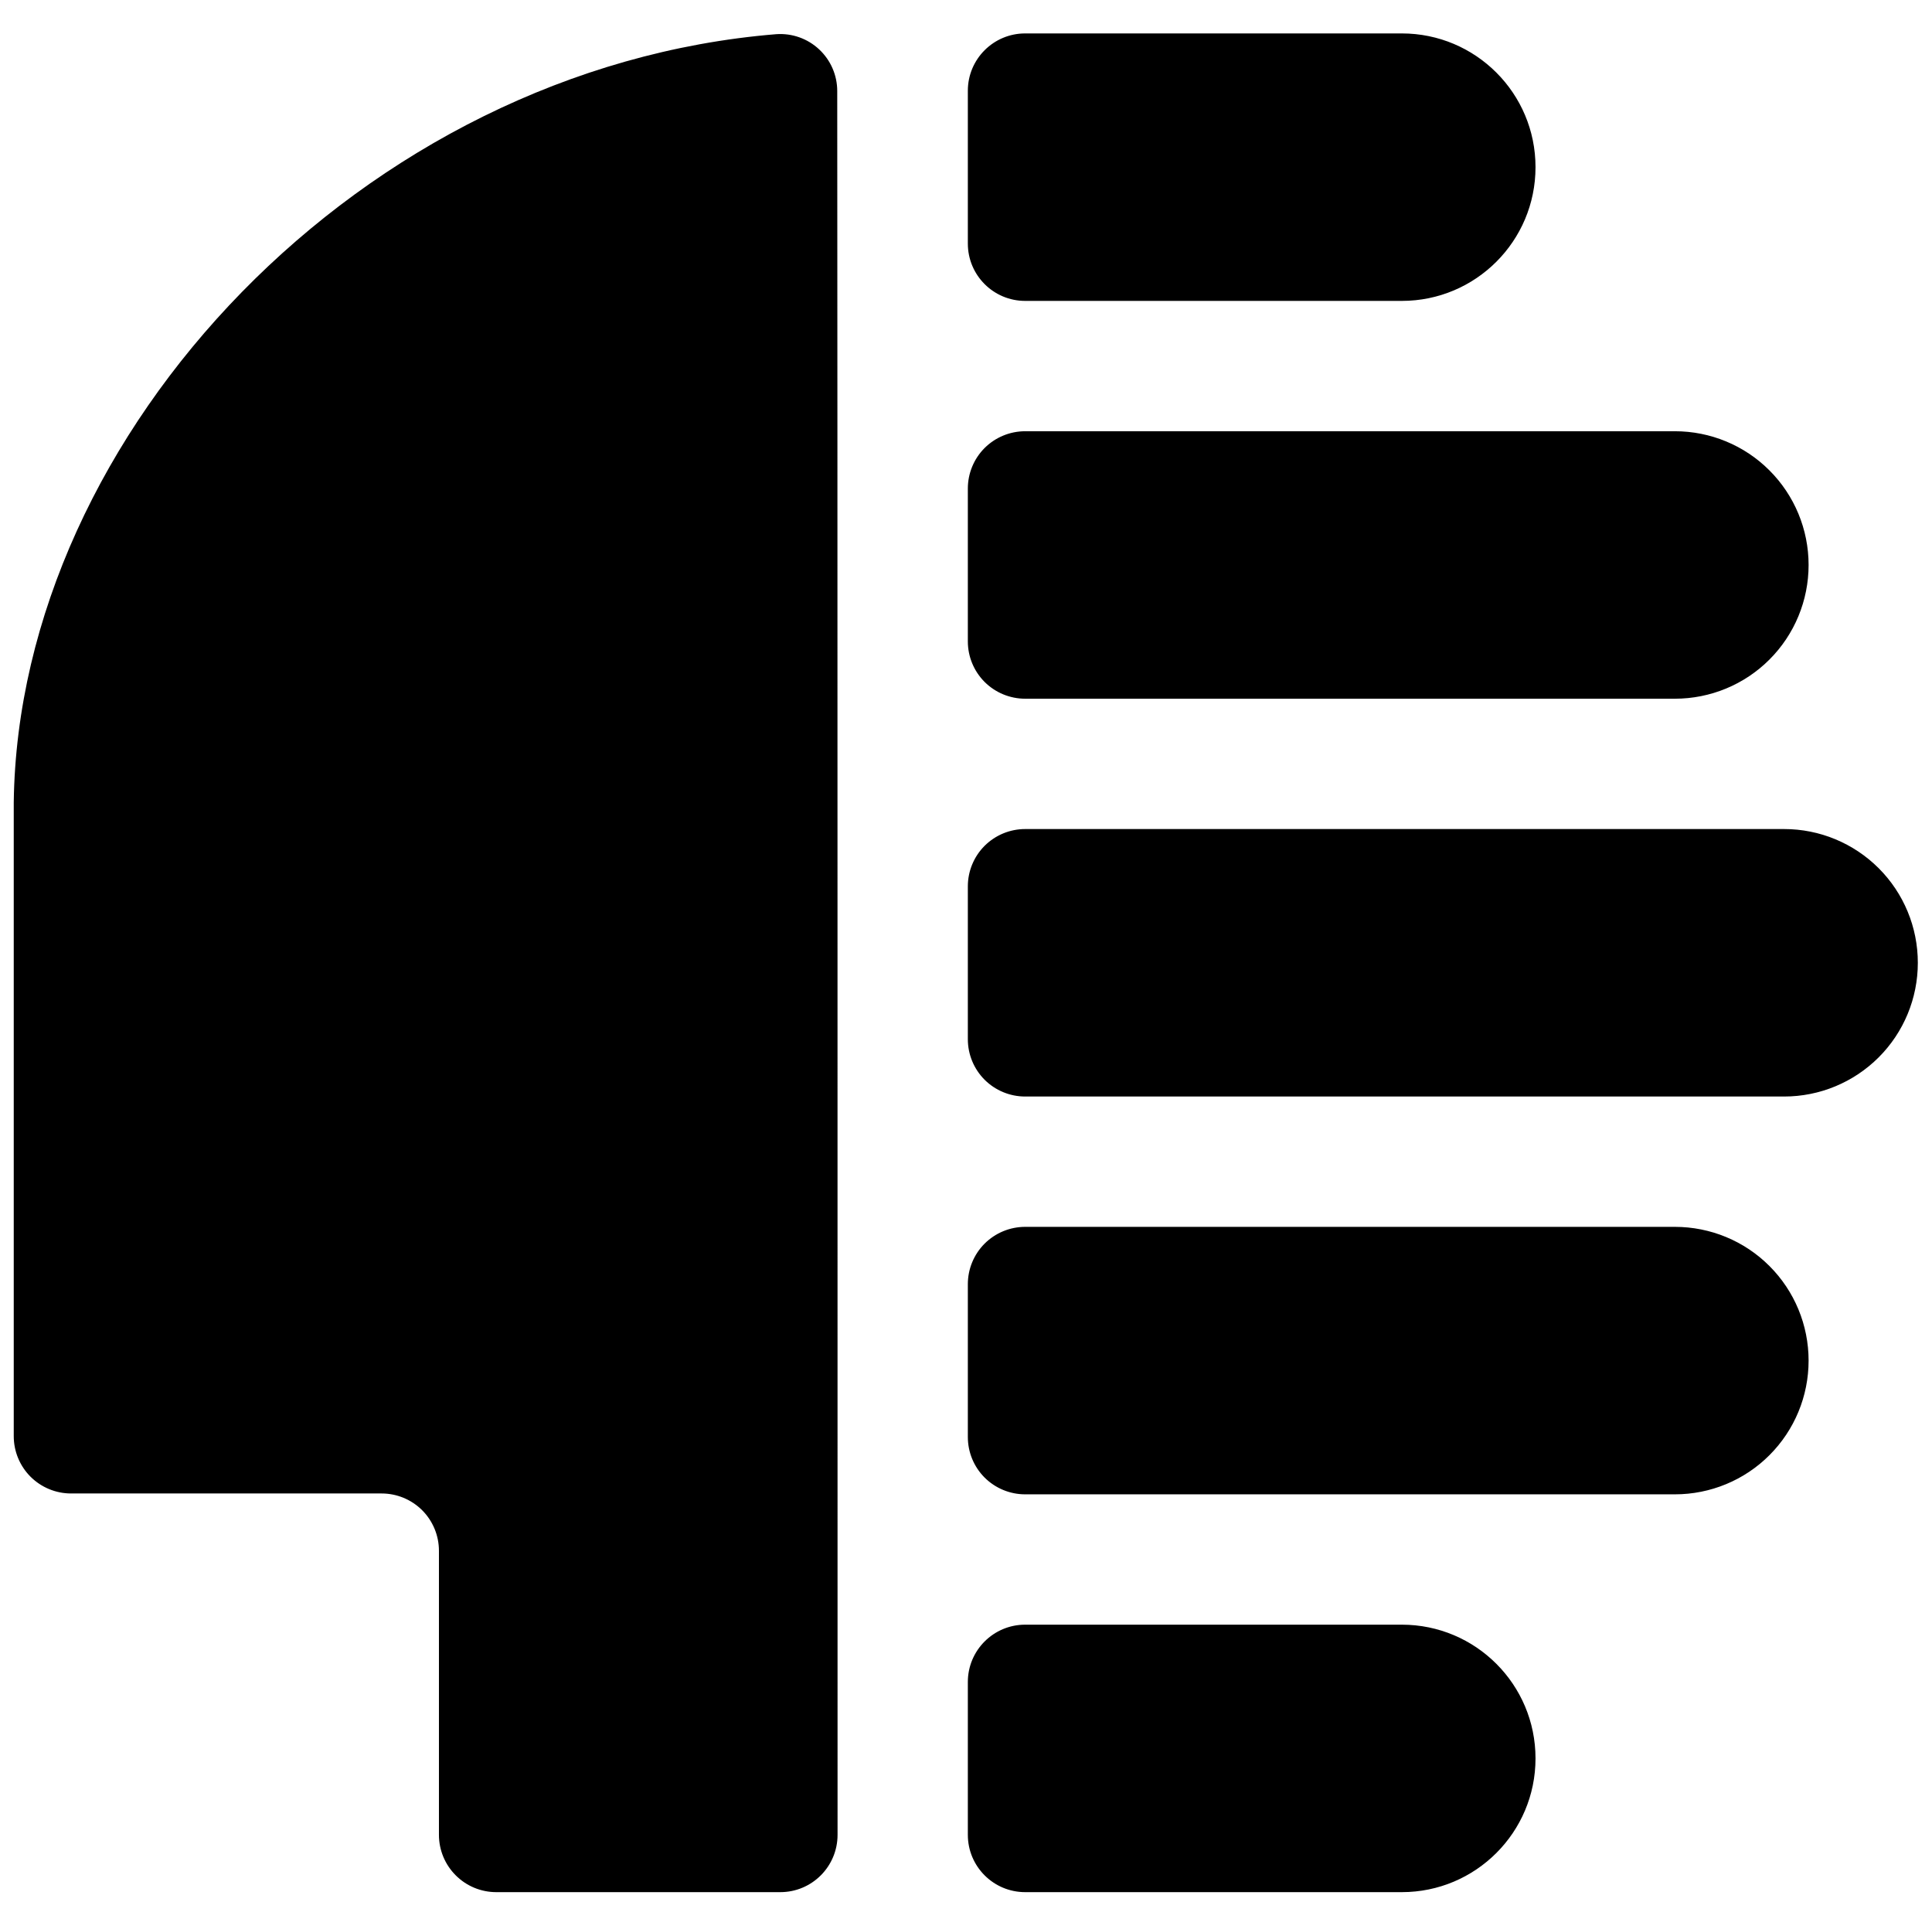 <?xml version="1.0" encoding="UTF-8" standalone="no"?><!DOCTYPE svg PUBLIC "-//W3C//DTD SVG 1.1//EN" "http://www.w3.org/Graphics/SVG/1.1/DTD/svg11.dtd"><svg width="301px" height="300px" version="1.1" xmlns="http://www.w3.org/2000/svg" xmlns:xlink="http://www.w3.org/1999/xlink" xml:space="preserve" xmlns:serif="http://www.serif.com/" style="fill-rule:evenodd;clip-rule:evenodd;stroke-linejoin:round;stroke-miterlimit:2;"><g transform="matrix(1,0,0,1,-6234,0)"><g id="Logomark--Black-" serif:id="Logomark (Black)" transform="matrix(0.3,0,0,0.3,5229.91,0)"><rect x="3350" y="0" width="1000" height="1000" style="fill:none;"/><g transform="matrix(3.333,0,0,3.333,-10920,-1.51582e-12)"><path d="M4401.49,5.324C4403.94,5.156 4406.36,6.014 4408.15,7.693C4409.95,9.372 4410.97,11.721 4410.97,14.181C4411.02,57.829 4411.02,242.912 4411.02,285.864C4411.02,290.795 4407.03,294.792 4402.1,294.792C4390.3,294.792 4369.64,294.792 4357.84,294.792C4355.47,294.792 4353.2,293.851 4351.53,292.177C4349.85,290.503 4348.91,288.232 4348.91,285.864C4348.91,274.066 4348.91,253.405 4348.91,241.608C4348.91,239.24 4347.97,236.969 4346.3,235.295C4344.62,233.62 4342.35,232.68 4339.98,232.68C4327.31,232.68 4304.26,232.68 4291.59,232.68C4289.22,232.68 4286.95,231.739 4285.27,230.064C4283.6,228.39 4282.66,226.119 4282.66,223.751C4282.66,197.933 4282.66,125.018 4282.66,125.018C4283.39,67.341 4337.11,10.547 4401.49,5.324ZM4519.77,273.951C4519.77,262.446 4510.45,253.12 4498.94,253.12C4480.31,253.12 4453.89,253.12 4440.25,253.12C4435.32,253.12 4431.32,257.117 4431.32,262.048L4431.32,285.864C4431.32,290.795 4435.32,294.792 4440.25,294.792L4498.94,294.792C4510.45,294.792 4519.77,285.466 4519.77,273.962C4519.77,273.958 4519.77,273.954 4519.77,273.951ZM4562.32,211.973C4562.32,206.448 4560.13,201.15 4556.22,197.243C4552.32,193.337 4547.02,191.142 4541.49,191.142C4512.41,191.142 4460.9,191.142 4440.25,191.142C4437.88,191.142 4435.61,192.083 4433.93,193.757C4432.26,195.431 4431.32,197.702 4431.32,200.07C4431.32,207.101 4431.32,216.855 4431.32,223.886C4431.32,226.254 4432.26,228.525 4433.93,230.199C4435.61,231.873 4437.88,232.814 4440.25,232.814C4460.9,232.814 4512.41,232.814 4541.49,232.814C4547.02,232.814 4552.32,230.619 4556.22,226.713C4560.13,222.806 4562.32,217.508 4562.32,211.984C4562.32,211.98 4562.32,211.976 4562.32,211.973ZM4579.34,149.994C4579.34,144.47 4577.15,139.172 4573.24,135.265C4569.33,131.359 4564.04,129.164 4558.51,129.164C4525.71,129.164 4463.37,129.164 4440.25,129.164C4437.88,129.164 4435.61,130.105 4433.93,131.779C4432.26,133.453 4431.32,135.724 4431.32,138.092C4431.32,145.123 4431.32,154.877 4431.32,161.908C4431.32,164.276 4432.26,166.547 4433.93,168.221C4435.61,169.895 4437.88,170.836 4440.25,170.836C4463.37,170.836 4525.71,170.836 4558.51,170.836C4564.04,170.836 4569.33,168.641 4573.24,164.735C4577.15,160.828 4579.34,155.53 4579.34,150.006C4579.34,150.002 4579.34,149.998 4579.34,149.994ZM4562.32,88.016C4562.32,82.492 4560.13,77.194 4556.22,73.287C4552.32,69.381 4547.02,67.186 4541.49,67.186C4512.41,67.186 4460.9,67.186 4440.25,67.186C4437.88,67.186 4435.61,68.127 4433.93,69.801C4432.26,71.475 4431.32,73.746 4431.32,76.114C4431.32,83.145 4431.32,92.899 4431.32,99.93C4431.32,102.298 4432.26,104.569 4433.93,106.243C4435.61,107.917 4437.88,108.858 4440.25,108.858C4460.9,108.858 4512.41,108.858 4541.49,108.858C4547.02,108.858 4552.32,106.663 4556.22,102.757C4560.13,98.85 4562.32,93.552 4562.32,88.027C4562.32,88.024 4562.32,88.02 4562.32,88.016ZM4519.77,26.038C4519.77,14.534 4510.45,5.208 4498.94,5.208C4480.31,5.208 4453.89,5.208 4440.25,5.208C4435.32,5.208 4431.32,9.205 4431.32,14.136L4431.32,37.952C4431.32,42.883 4435.32,46.88 4440.25,46.88L4498.94,46.88C4510.45,46.88 4519.77,37.554 4519.77,26.049C4519.77,26.046 4519.77,26.042 4519.77,26.038Z"/></g></g></g></svg>